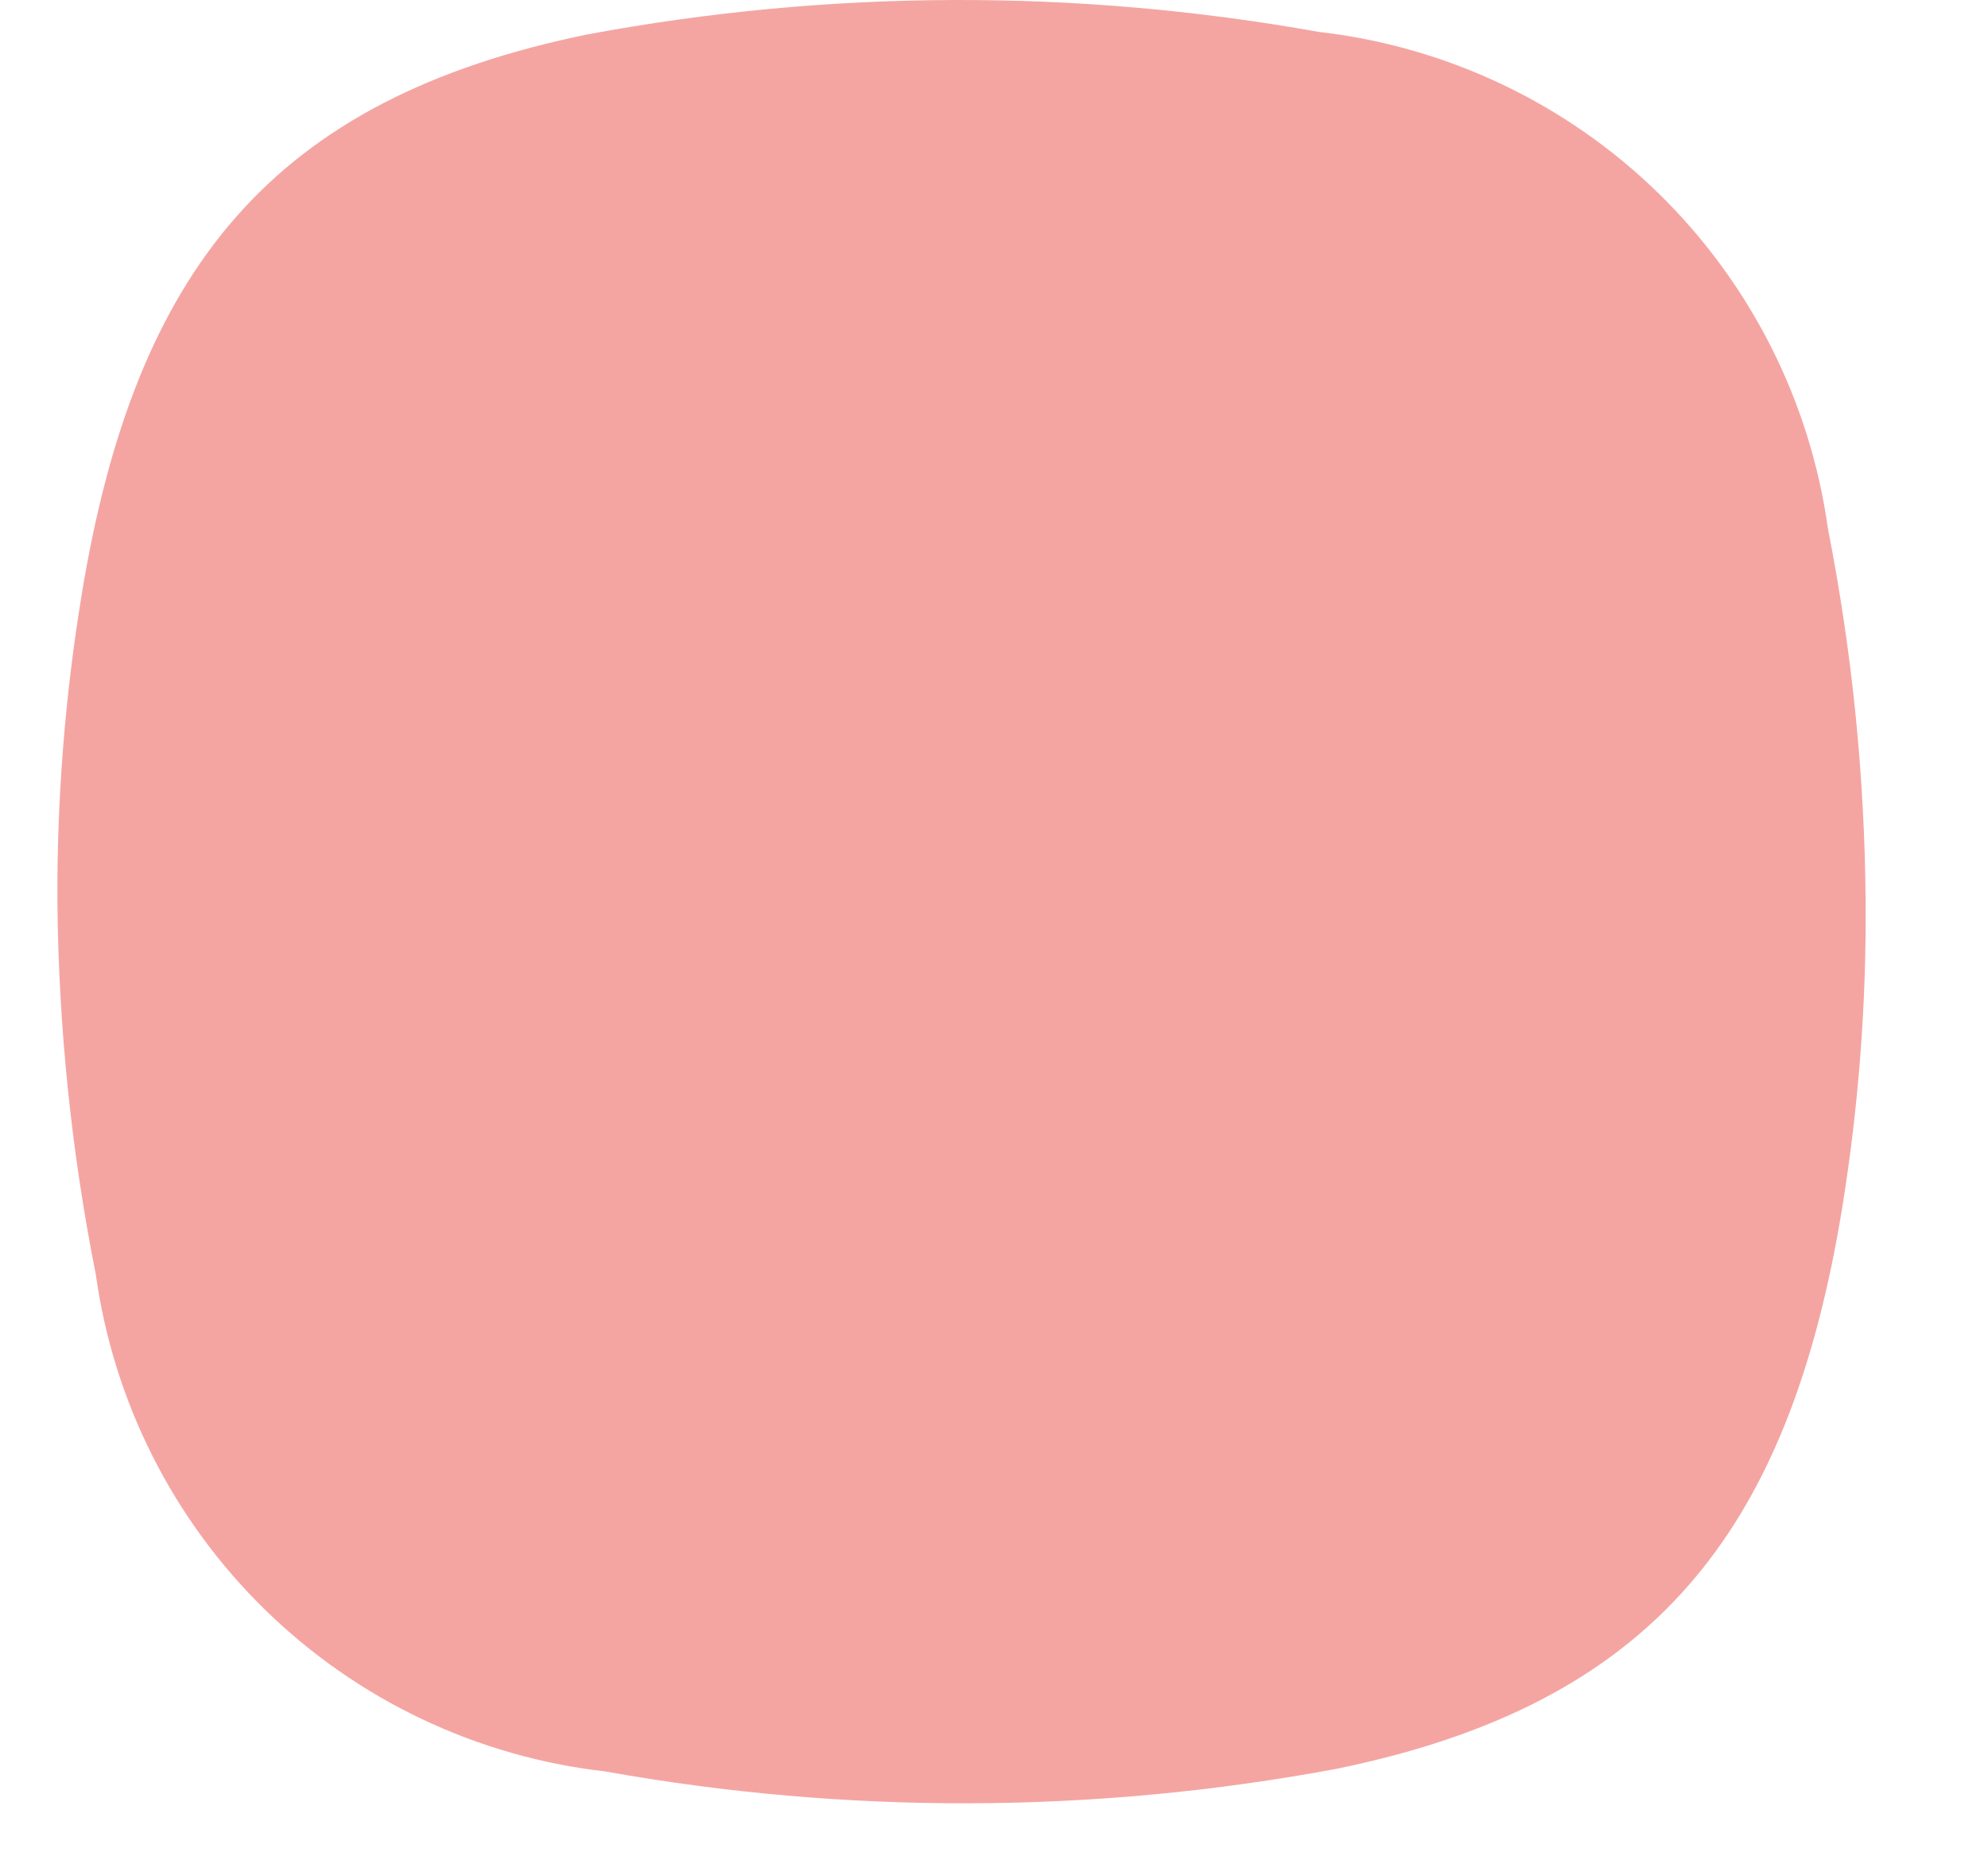 <svg width="32" height="30" viewBox="0 0 32 30" fill="none" xmlns="http://www.w3.org/2000/svg" xmlns:xlink="http://www.w3.org/1999/xlink">
<path d="M29.424,8.513C29.139,6.459 28.178,4.558 26.694,3.109C25.209,1.661 23.285,0.748 21.224,0.513C17.333,-0.184 13.348,-0.171 9.462,0.553C4.382,1.591 2.17,4.329 1.312,9.589C1.045,11.217 0.916,12.864 0.924,14.513L0.924,14.513C0.942,16.528 1.149,18.537 1.542,20.513C1.828,22.567 2.788,24.469 4.273,25.917C5.757,27.365 7.681,28.279 9.742,28.513C13.633,29.21 17.618,29.197 21.504,28.473C26.584,27.435 28.796,24.697 29.654,19.435C29.917,17.808 30.043,16.161 30.03,14.513L30.03,14.513C30.016,12.499 29.813,10.49 29.424,8.513L29.424,8.513Z" fill="#E73C34" fill-opacity="0.46"/>
</svg>
